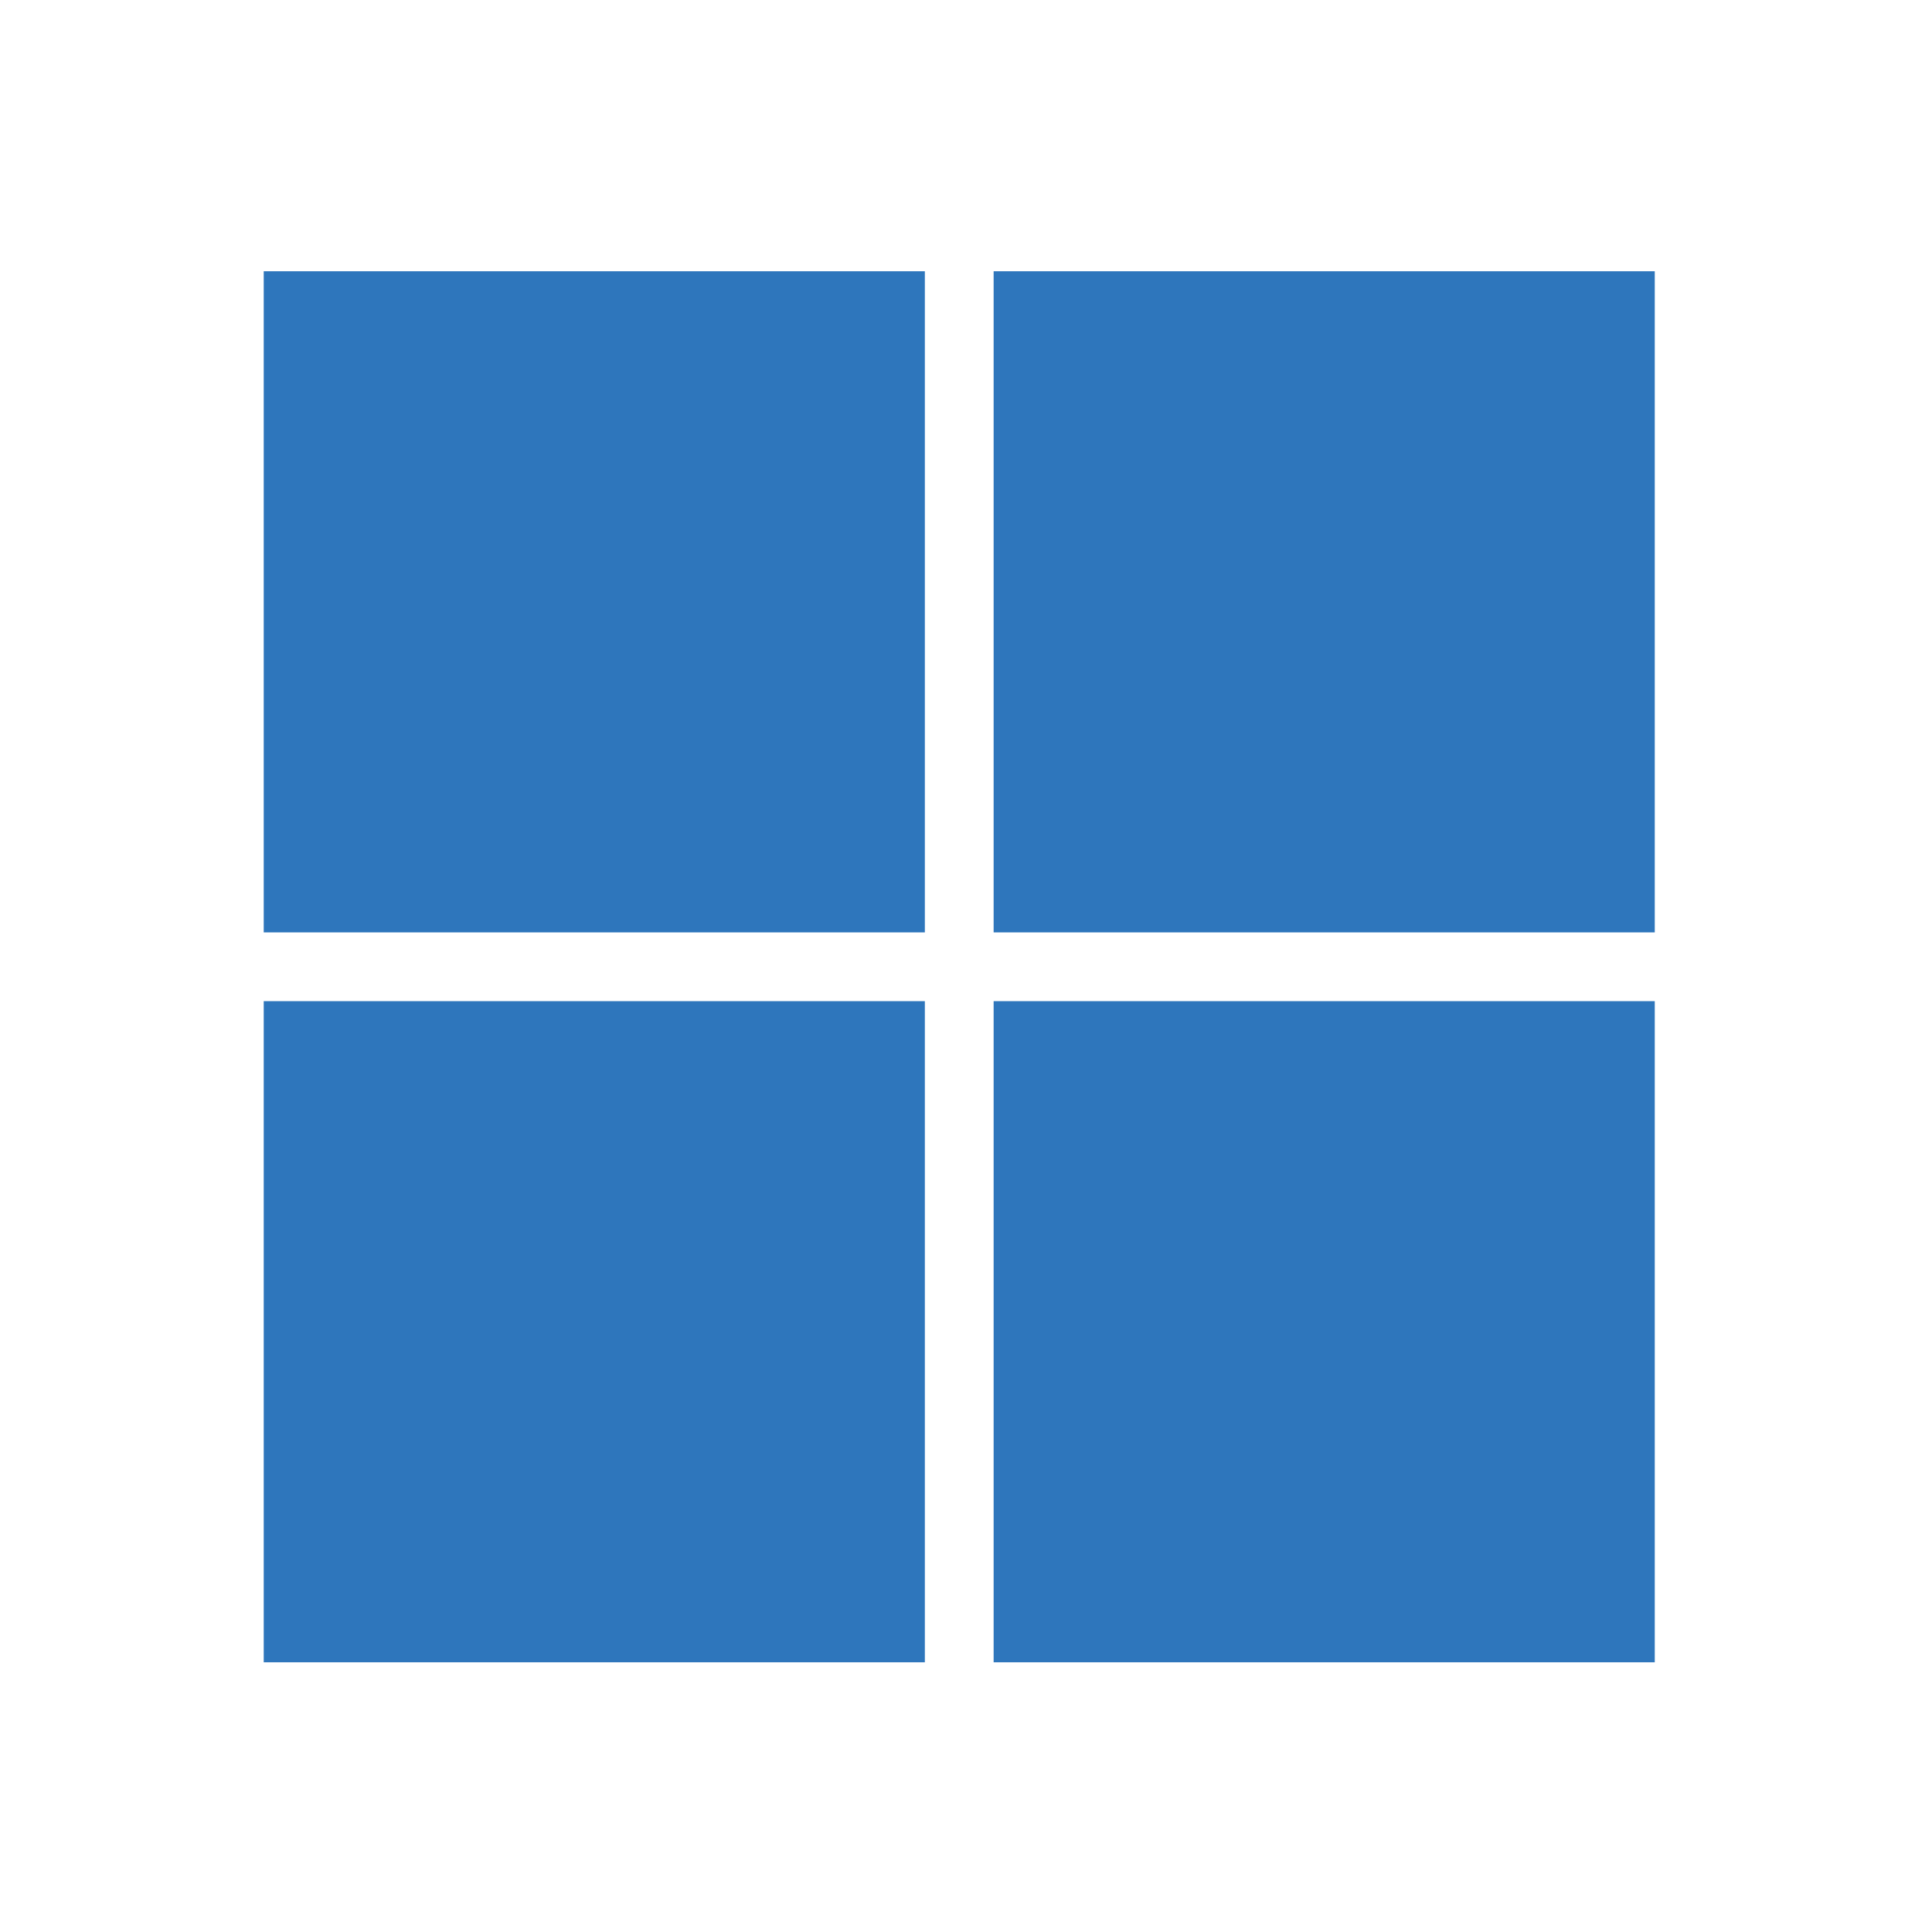 <svg xmlns="http://www.w3.org/2000/svg" id="Layer_1" data-name="Layer 1" viewBox="0 0 100 100"><defs><style>.cls-1{fill:#2e76bc}.cls-2{fill:none}</style></defs><rect width="34.22" height="34.22" x="13.65" y="14.04" class="cls-1"/><rect width="34.22" height="34.22" x="51.43" y="14.04" class="cls-1"/><rect width="34.22" height="34.22" x="13.65" y="51.82" class="cls-1"/><rect width="34.22" height="34.22" x="51.43" y="51.82" class="cls-1"/><rect width="100" height="100" class="cls-2"/></svg>